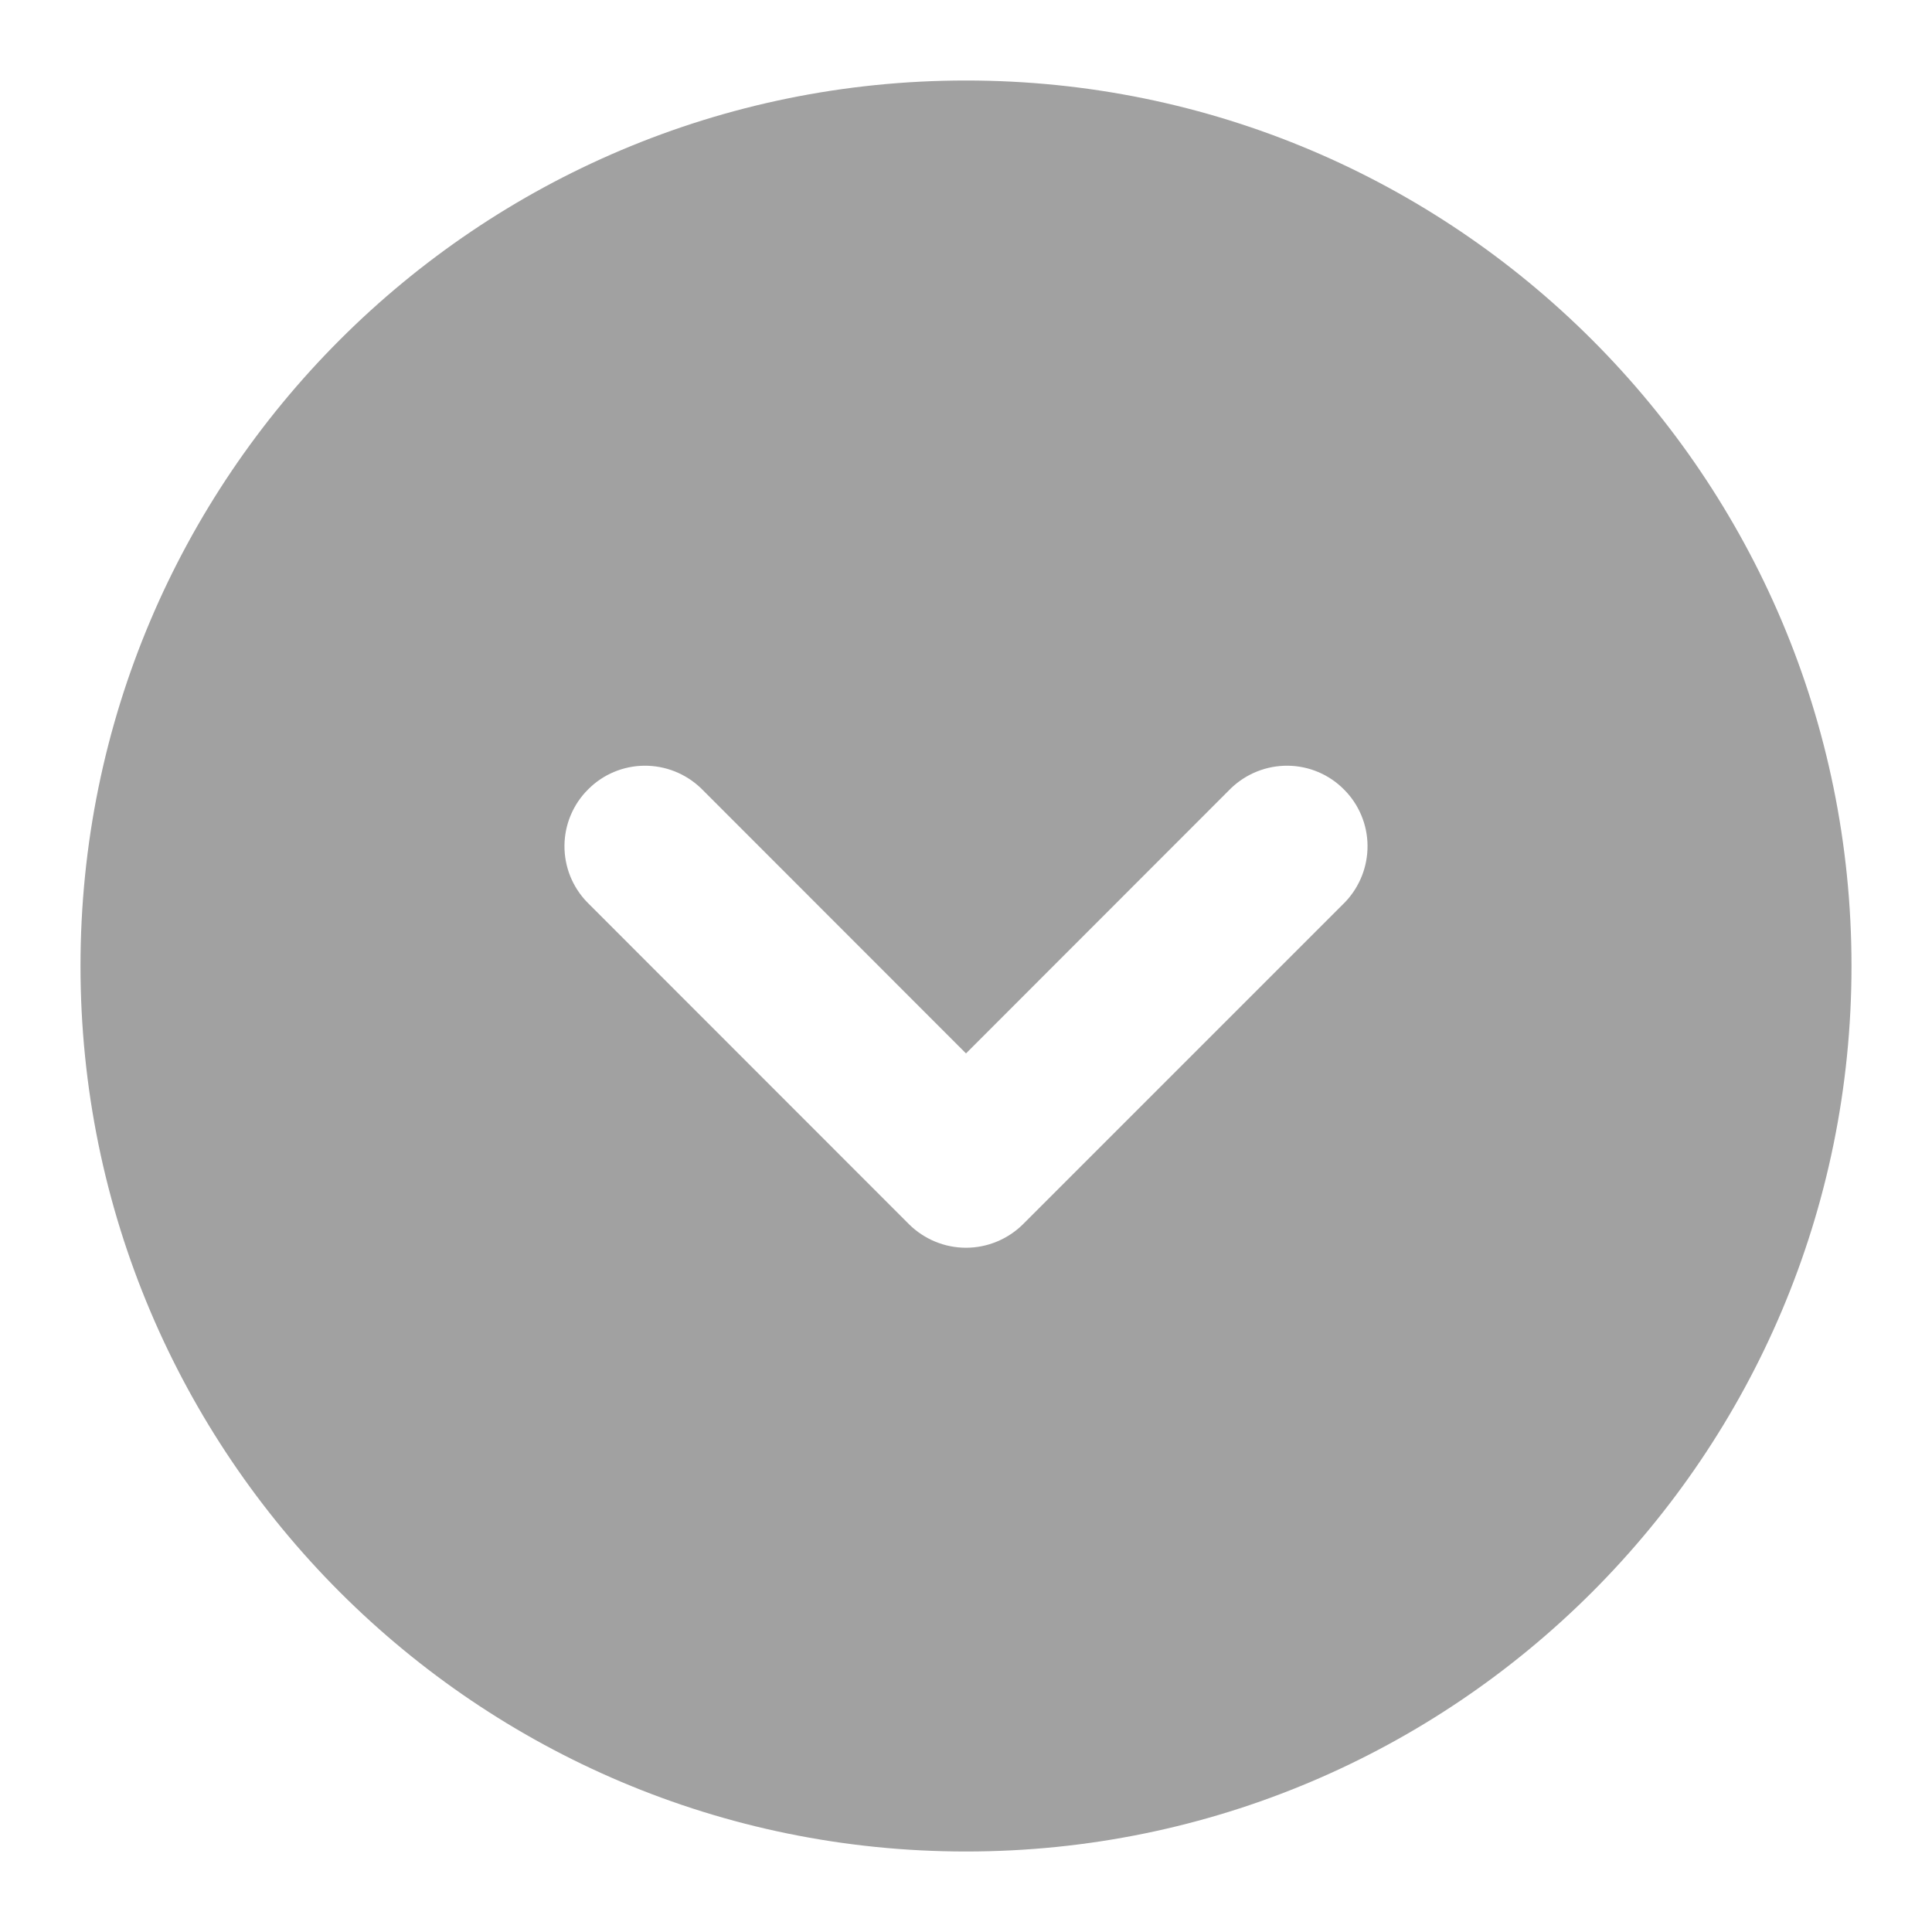 <svg width="12" height="12" viewBox="0 0 12 12" fill="none" xmlns="http://www.w3.org/2000/svg">
<path fill-rule="evenodd" clip-rule="evenodd" d="M6 0.5C2.962 0.5 0.5 2.962 0.5 6C0.5 9.037 2.962 11.5 6 11.5C9.037 11.5 11.5 9.037 11.5 6C11.5 2.962 9.037 0.5 6 0.5ZM4.354 4.896C4.259 4.805 4.133 4.755 4.002 4.756C3.871 4.757 3.745 4.81 3.653 4.903C3.56 4.995 3.507 5.121 3.506 5.252C3.505 5.383 3.555 5.509 3.647 5.604L5.646 7.604C5.74 7.697 5.867 7.75 6 7.75C6.133 7.75 6.26 7.697 6.354 7.604L8.354 5.604C8.445 5.509 8.495 5.383 8.494 5.252C8.493 5.121 8.44 4.995 8.347 4.903C8.255 4.81 8.129 4.757 7.998 4.756C7.867 4.755 7.741 4.805 7.646 4.896L6 6.543L4.354 4.896Z" fill="#A1A1A1"/>
</svg>
